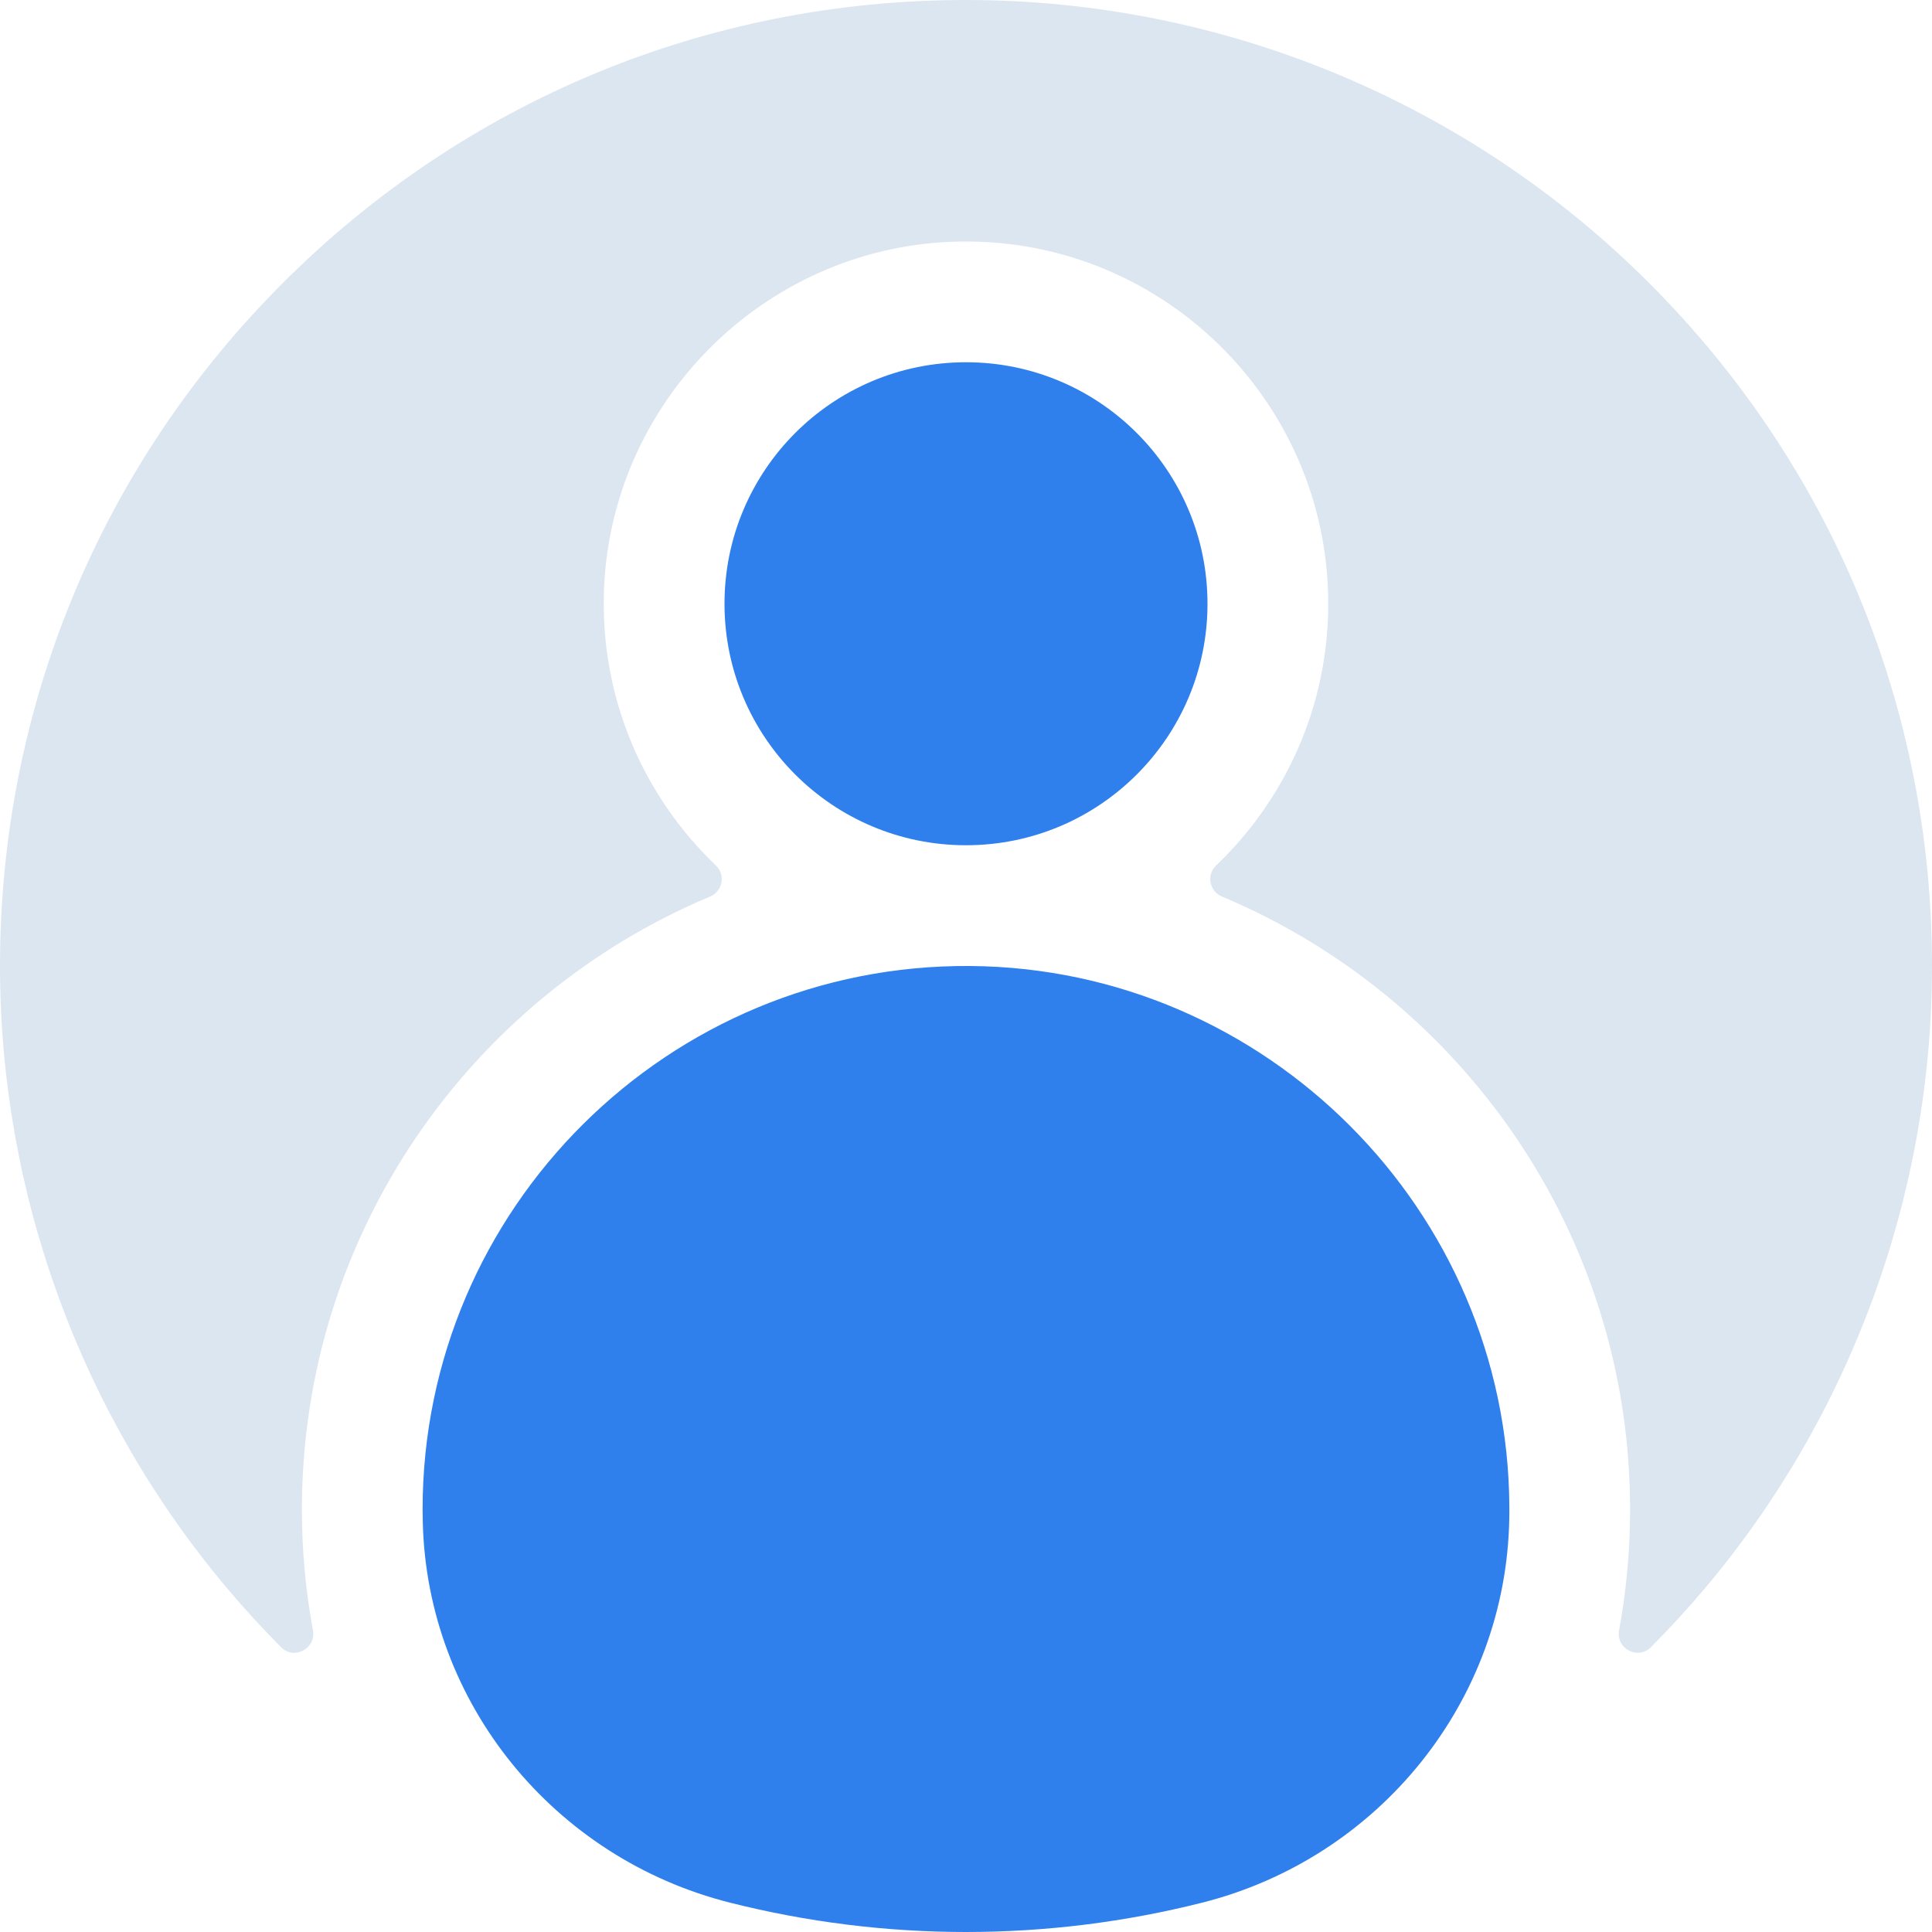 <svg width="30" height="30" viewBox="0 0 30 30" fill="none" xmlns="http://www.w3.org/2000/svg">
<path d="M23.436 23.579C23.437 23.517 23.438 23.454 23.437 23.39C23.412 18.794 19.662 15.035 15.065 15C10.383 14.965 6.562 18.763 6.562 23.438C6.562 23.503 6.563 23.568 6.565 23.633C6.629 26.446 8.605 28.856 11.334 29.544C12.525 29.845 13.756 30 15 30C16.244 30 17.475 29.845 18.665 29.545C21.413 28.852 23.389 26.413 23.436 23.579Z" fill="#2F80ED"/>
<path d="M25.606 4.393C22.79 1.577 18.983 0 15 0C10.993 0 7.226 1.56 4.393 4.393C1.56 7.226 0 10.993 0 15C0 18.536 1.254 21.969 3.531 24.668C3.796 24.982 4.075 25.286 4.365 25.578C4.568 25.782 4.911 25.598 4.859 25.315C4.746 24.706 4.688 24.079 4.688 23.438C4.688 19.158 7.307 15.48 11.027 13.921C11.22 13.84 11.27 13.587 11.119 13.442C10.001 12.375 9.32 10.853 9.378 9.176C9.48 6.248 11.849 3.868 14.778 3.754C17.98 3.63 20.625 6.2 20.625 9.375C20.625 10.973 19.955 12.417 18.881 13.442C18.73 13.587 18.78 13.84 18.973 13.921C22.693 15.48 25.312 19.158 25.312 23.438C25.312 24.079 25.254 24.706 25.141 25.315C25.089 25.598 25.432 25.782 25.635 25.578C25.925 25.286 26.204 24.982 26.47 24.668C28.746 21.969 30 18.536 30 15C30 10.993 28.44 7.226 25.606 4.393Z" fill="#DCE6F0"/>
<path d="M15 13.125C17.071 13.125 18.75 11.446 18.75 9.375C18.75 7.304 17.071 5.625 15 5.625C12.929 5.625 11.25 7.304 11.25 9.375C11.25 11.446 12.929 13.125 15 13.125Z" fill="#2F80ED"/>
</svg>
